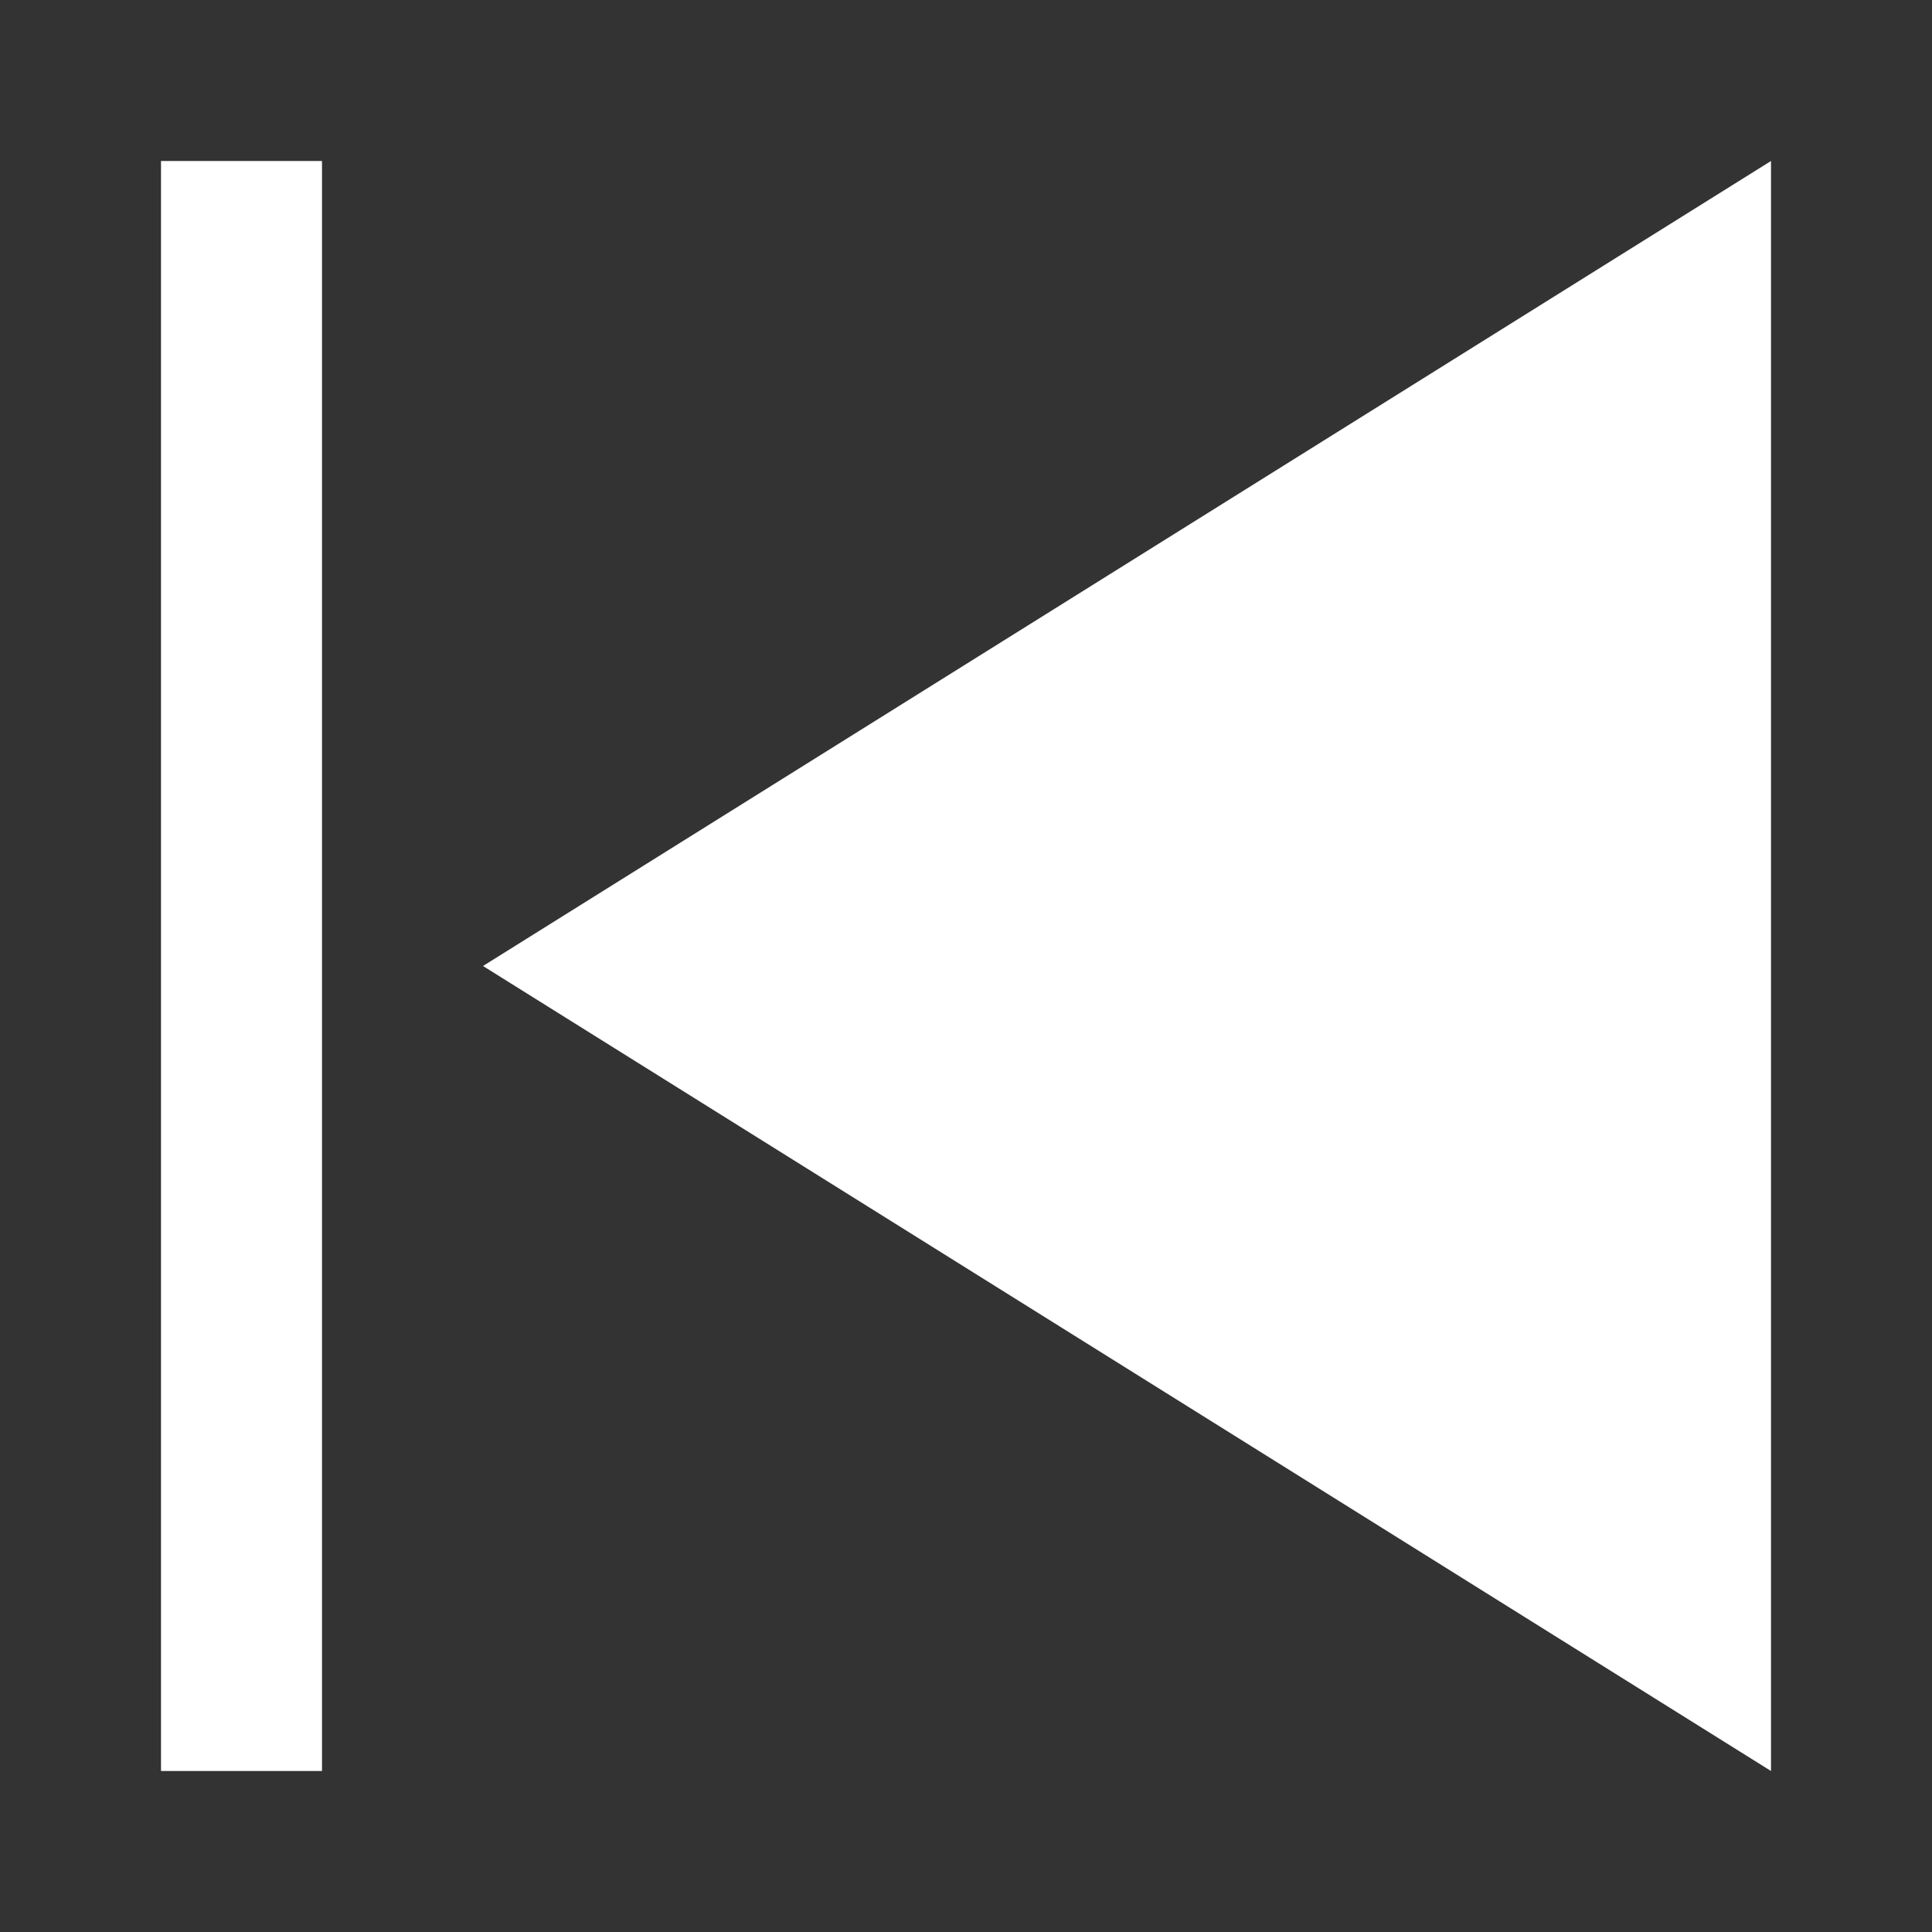 <svg xmlns="http://www.w3.org/2000/svg" width="24" height="24" viewBox="0 0 24 24"  fill="#ffffff"><rect x="0" y="0" width="24" height="24" fill="#333333" stroke="none"/><path d="M4 2v20h-2v-20h2zm18 0l-16 10 16 10v-20z"/></svg>
